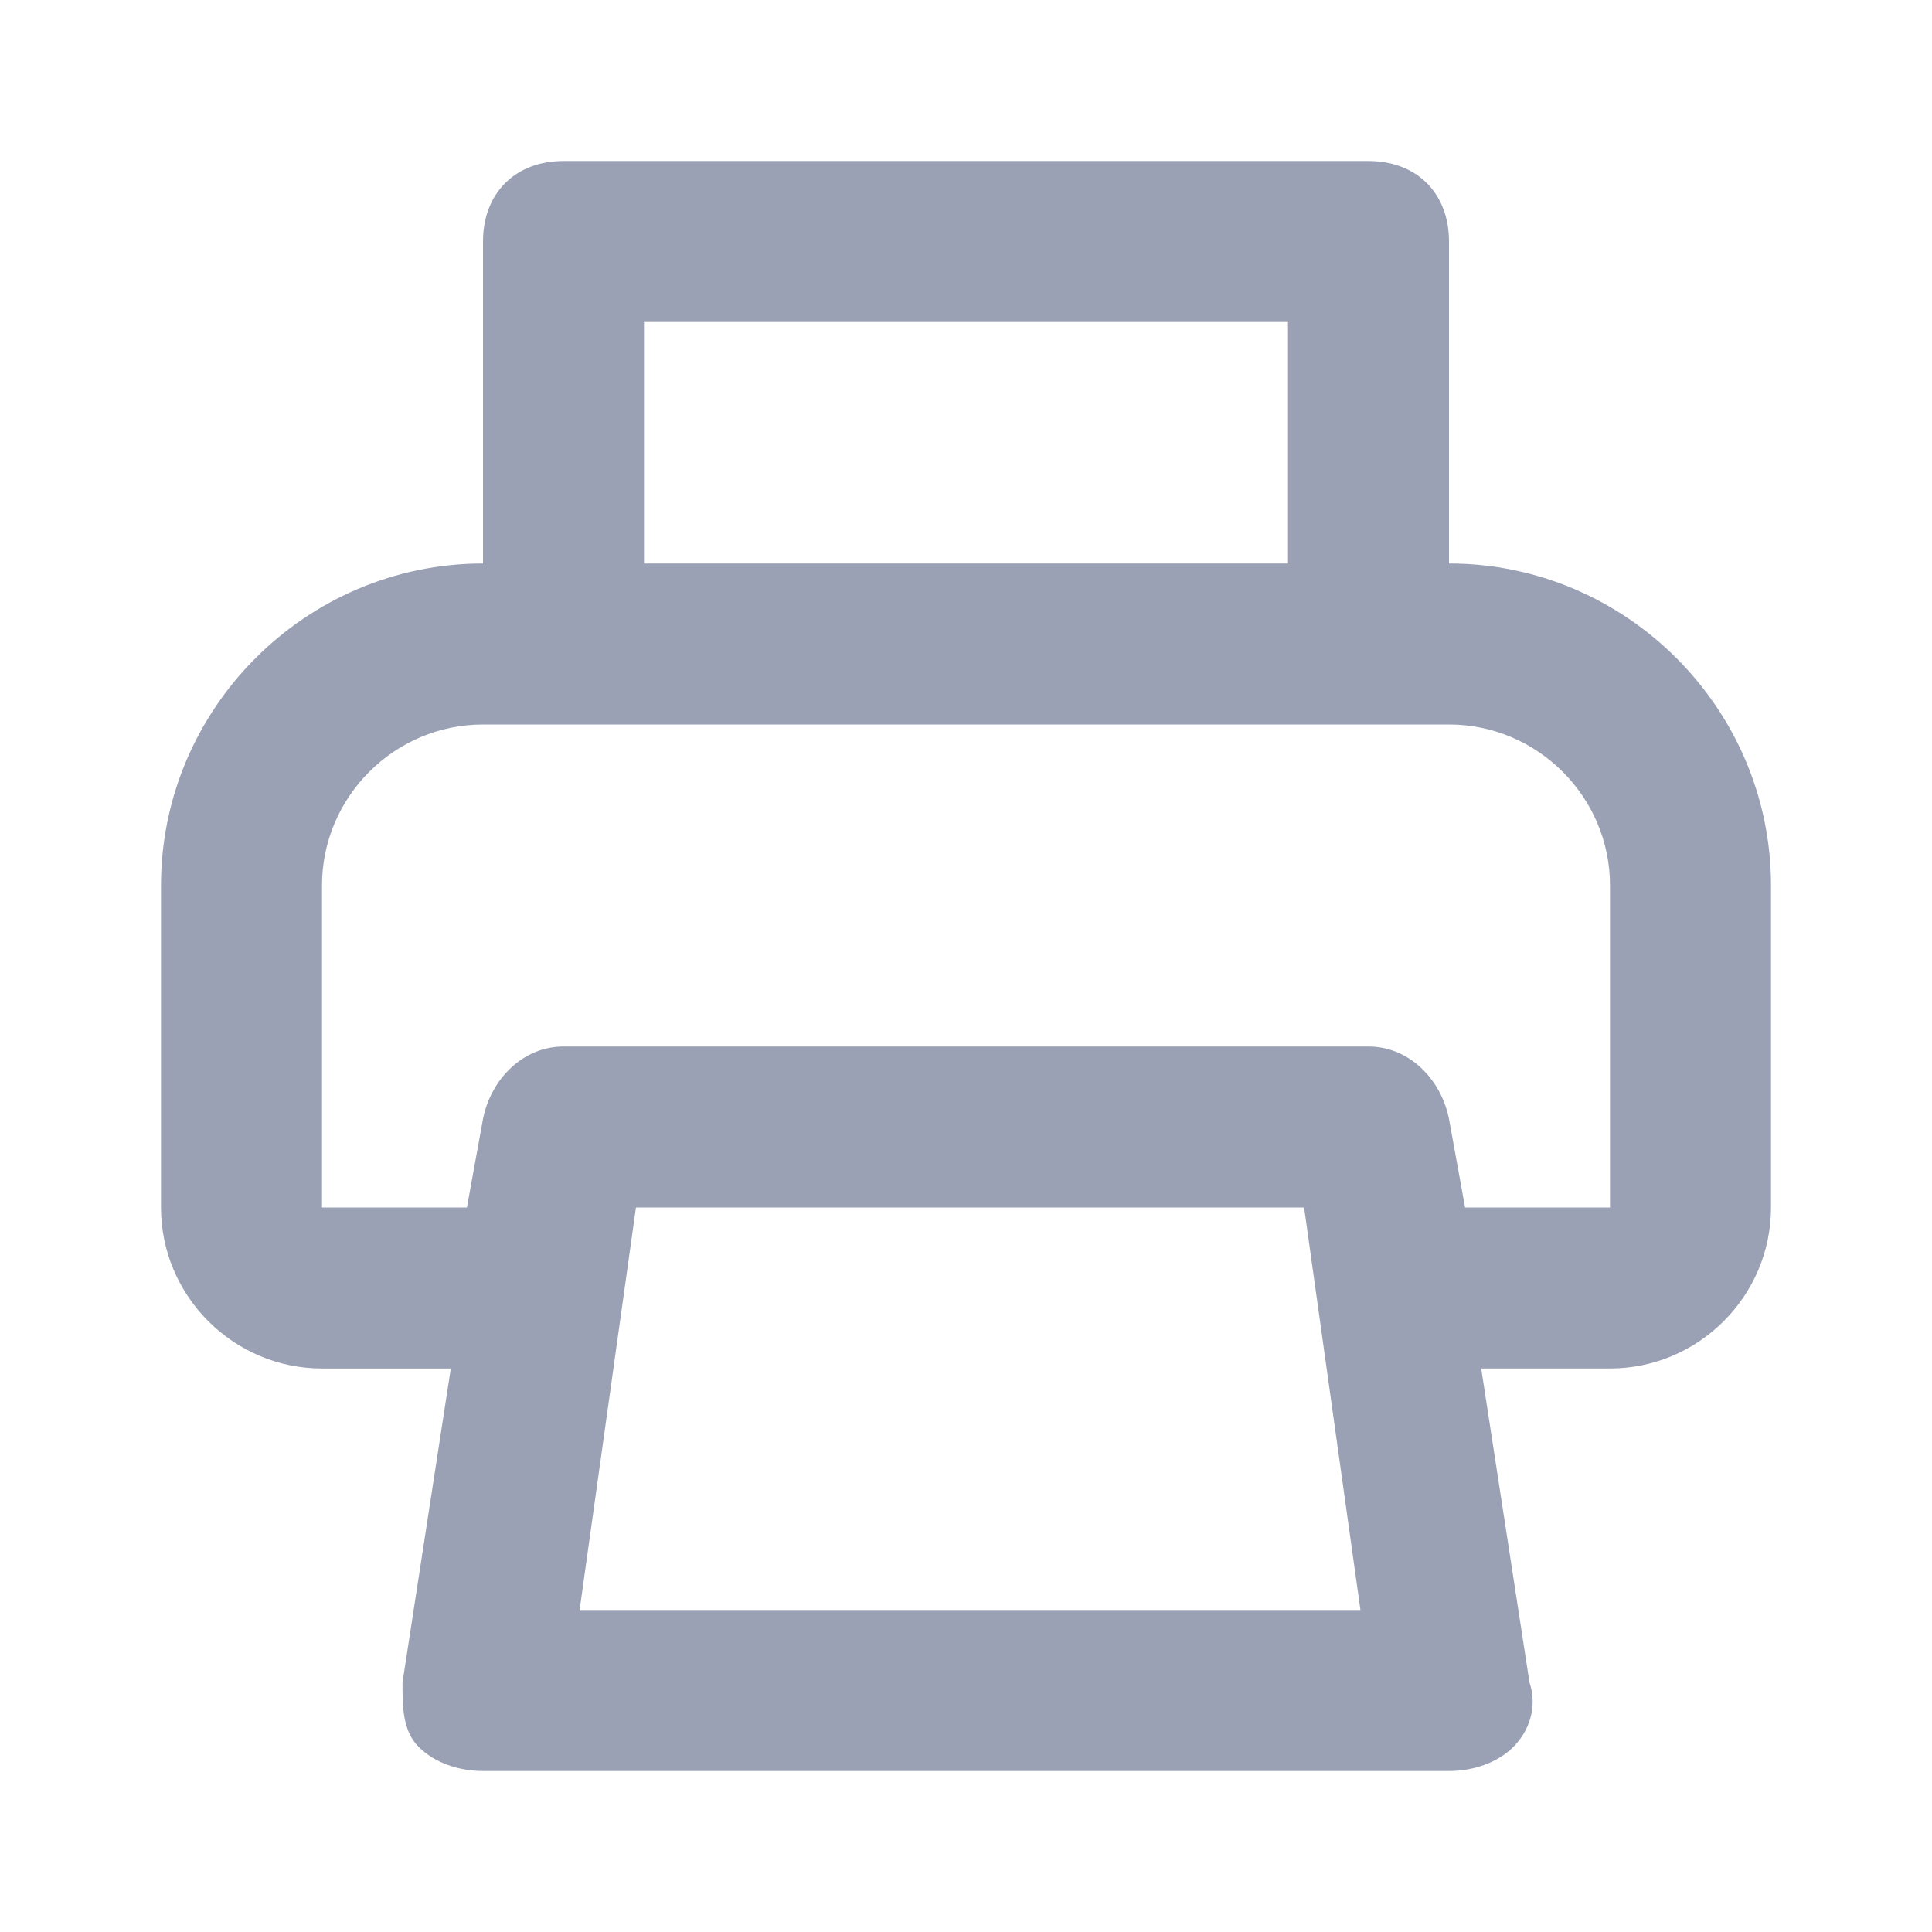 <?xml version="1.0" encoding="utf-8"?>
<!-- Generator: Adobe Illustrator 22.1.0, SVG Export Plug-In . SVG Version: 6.00 Build 0)  -->
<svg version="1.1" id="Layer_1" xmlns="http://www.w3.org/2000/svg" xmlns:xlink="http://www.w3.org/1999/xlink" x="0px" y="0px"
	 viewBox="0 0 24 24" style="enable-background:new 0 0 24 24;" xml:space="preserve">
<style type="text/css">
	.st0{fill:#9AA1B4;}
</style>
<path class="st0" d="M18,7V3c0-0.6-0.4-1-1-1H7C6.4,2,6,2.4,6,3v4c-2.2,0-4,1.8-4,4v4c0,1.1,0.9,2,2,2h1.6L5,20.9
	c0,0.3,0,0.6,0.2,0.8S5.7,22,6,22h12c0.3,0,0.6-0.1,0.8-0.3c0.2-0.2,0.3-0.5,0.2-0.8L18.4,17H20c1.1,0,2-0.9,2-2v-4
	C22,8.8,20.2,7,18,7z M8,4h8v3H8V4z M7.2,20l0.7-5h8.3l0.7,5H7.2z M20,15h-1.8L18,13.9c-0.1-0.5-0.5-0.9-1-0.9H7
	c-0.5,0-0.9,0.4-1,0.9L5.8,15H4v-4c0-1.1,0.9-2,2-2h12c1.1,0,2,0.9,2,2V15z"/>
</svg>
